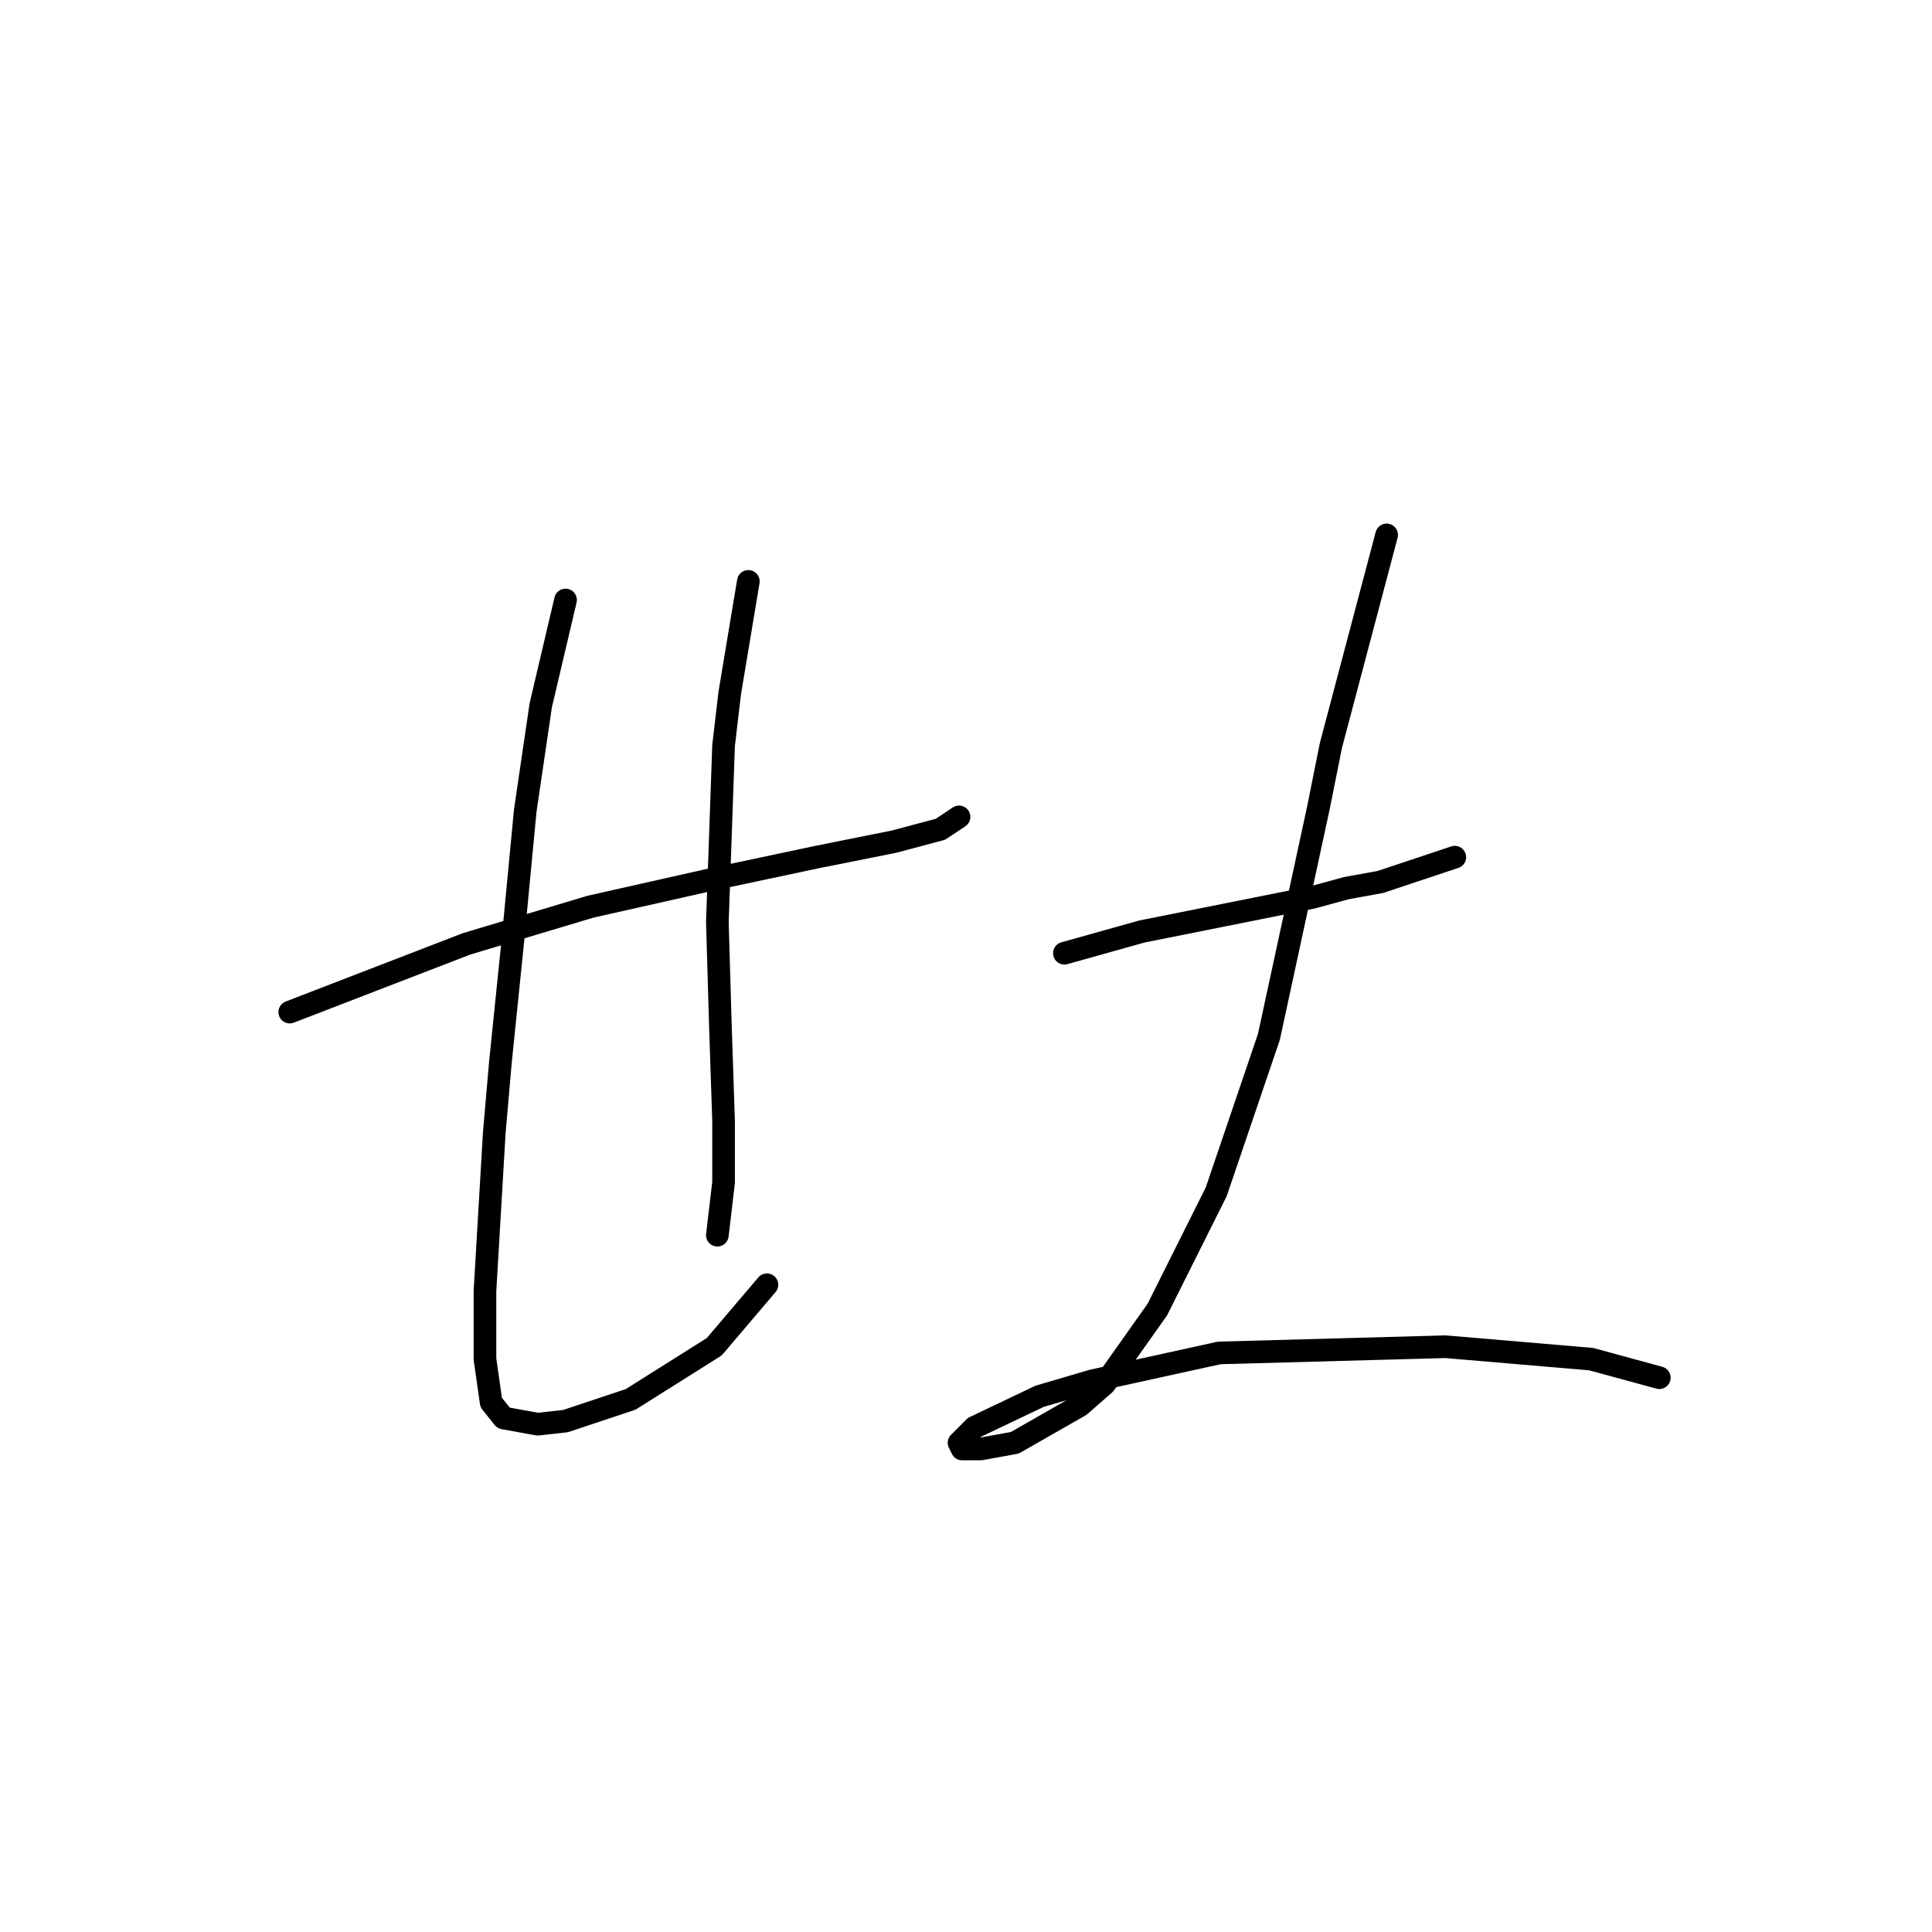 <?xml version="1.0" standalone="no"?>
    <svg width="256" height="256" xmlns="http://www.w3.org/2000/svg" version="1.1">
    <polyline stroke="black" stroke-width="3" stroke-linecap="round" fill="transparent" stroke-linejoin="round" points="38.395 134.107 61.797 125.074 78.22 120.147 94.643 116.452 108.192 113.578 118.456 111.525 124.615 109.883 127.078 108.241 127.078 108.241 " />
        <polyline stroke="black" stroke-width="3" stroke-linecap="round" fill="transparent" stroke-linejoin="round" points="74.936 79.501 71.651 93.46 69.598 107.42 67.956 124.663 66.314 140.676 65.493 150.119 64.261 171.058 64.261 180.091 65.082 185.839 66.724 187.891 71.241 188.713 74.936 188.302 83.558 185.428 94.643 178.448 101.623 170.237 101.623 170.237 " />
        <polyline stroke="black" stroke-width="3" stroke-linecap="round" fill="transparent" stroke-linejoin="round" points="99.159 77.037 96.696 91.818 95.875 98.798 95.054 122.2 95.464 136.159 95.875 148.477 95.875 156.688 95.054 163.668 95.054 163.668 " />
        <polyline stroke="black" stroke-width="3" stroke-linecap="round" fill="transparent" stroke-linejoin="round" points="141.038 126.306 151.302 123.432 159.513 121.79 173.883 118.916 178.4 117.684 182.916 116.863 192.77 113.578 192.77 113.578 " />
        <polyline stroke="black" stroke-width="3" stroke-linecap="round" fill="transparent" stroke-linejoin="round" points="183.737 70.879 176.347 98.798 174.704 107.009 168.135 137.391 161.156 157.92 153.355 173.521 146.375 183.375 143.09 186.249 134.468 191.176 129.952 191.997 127.489 191.997 127.078 191.176 129.131 189.123 137.753 185.017 144.733 182.965 161.566 179.269 191.538 178.448 210.835 180.091 219.867 182.554 219.867 182.554 " />
        </svg>